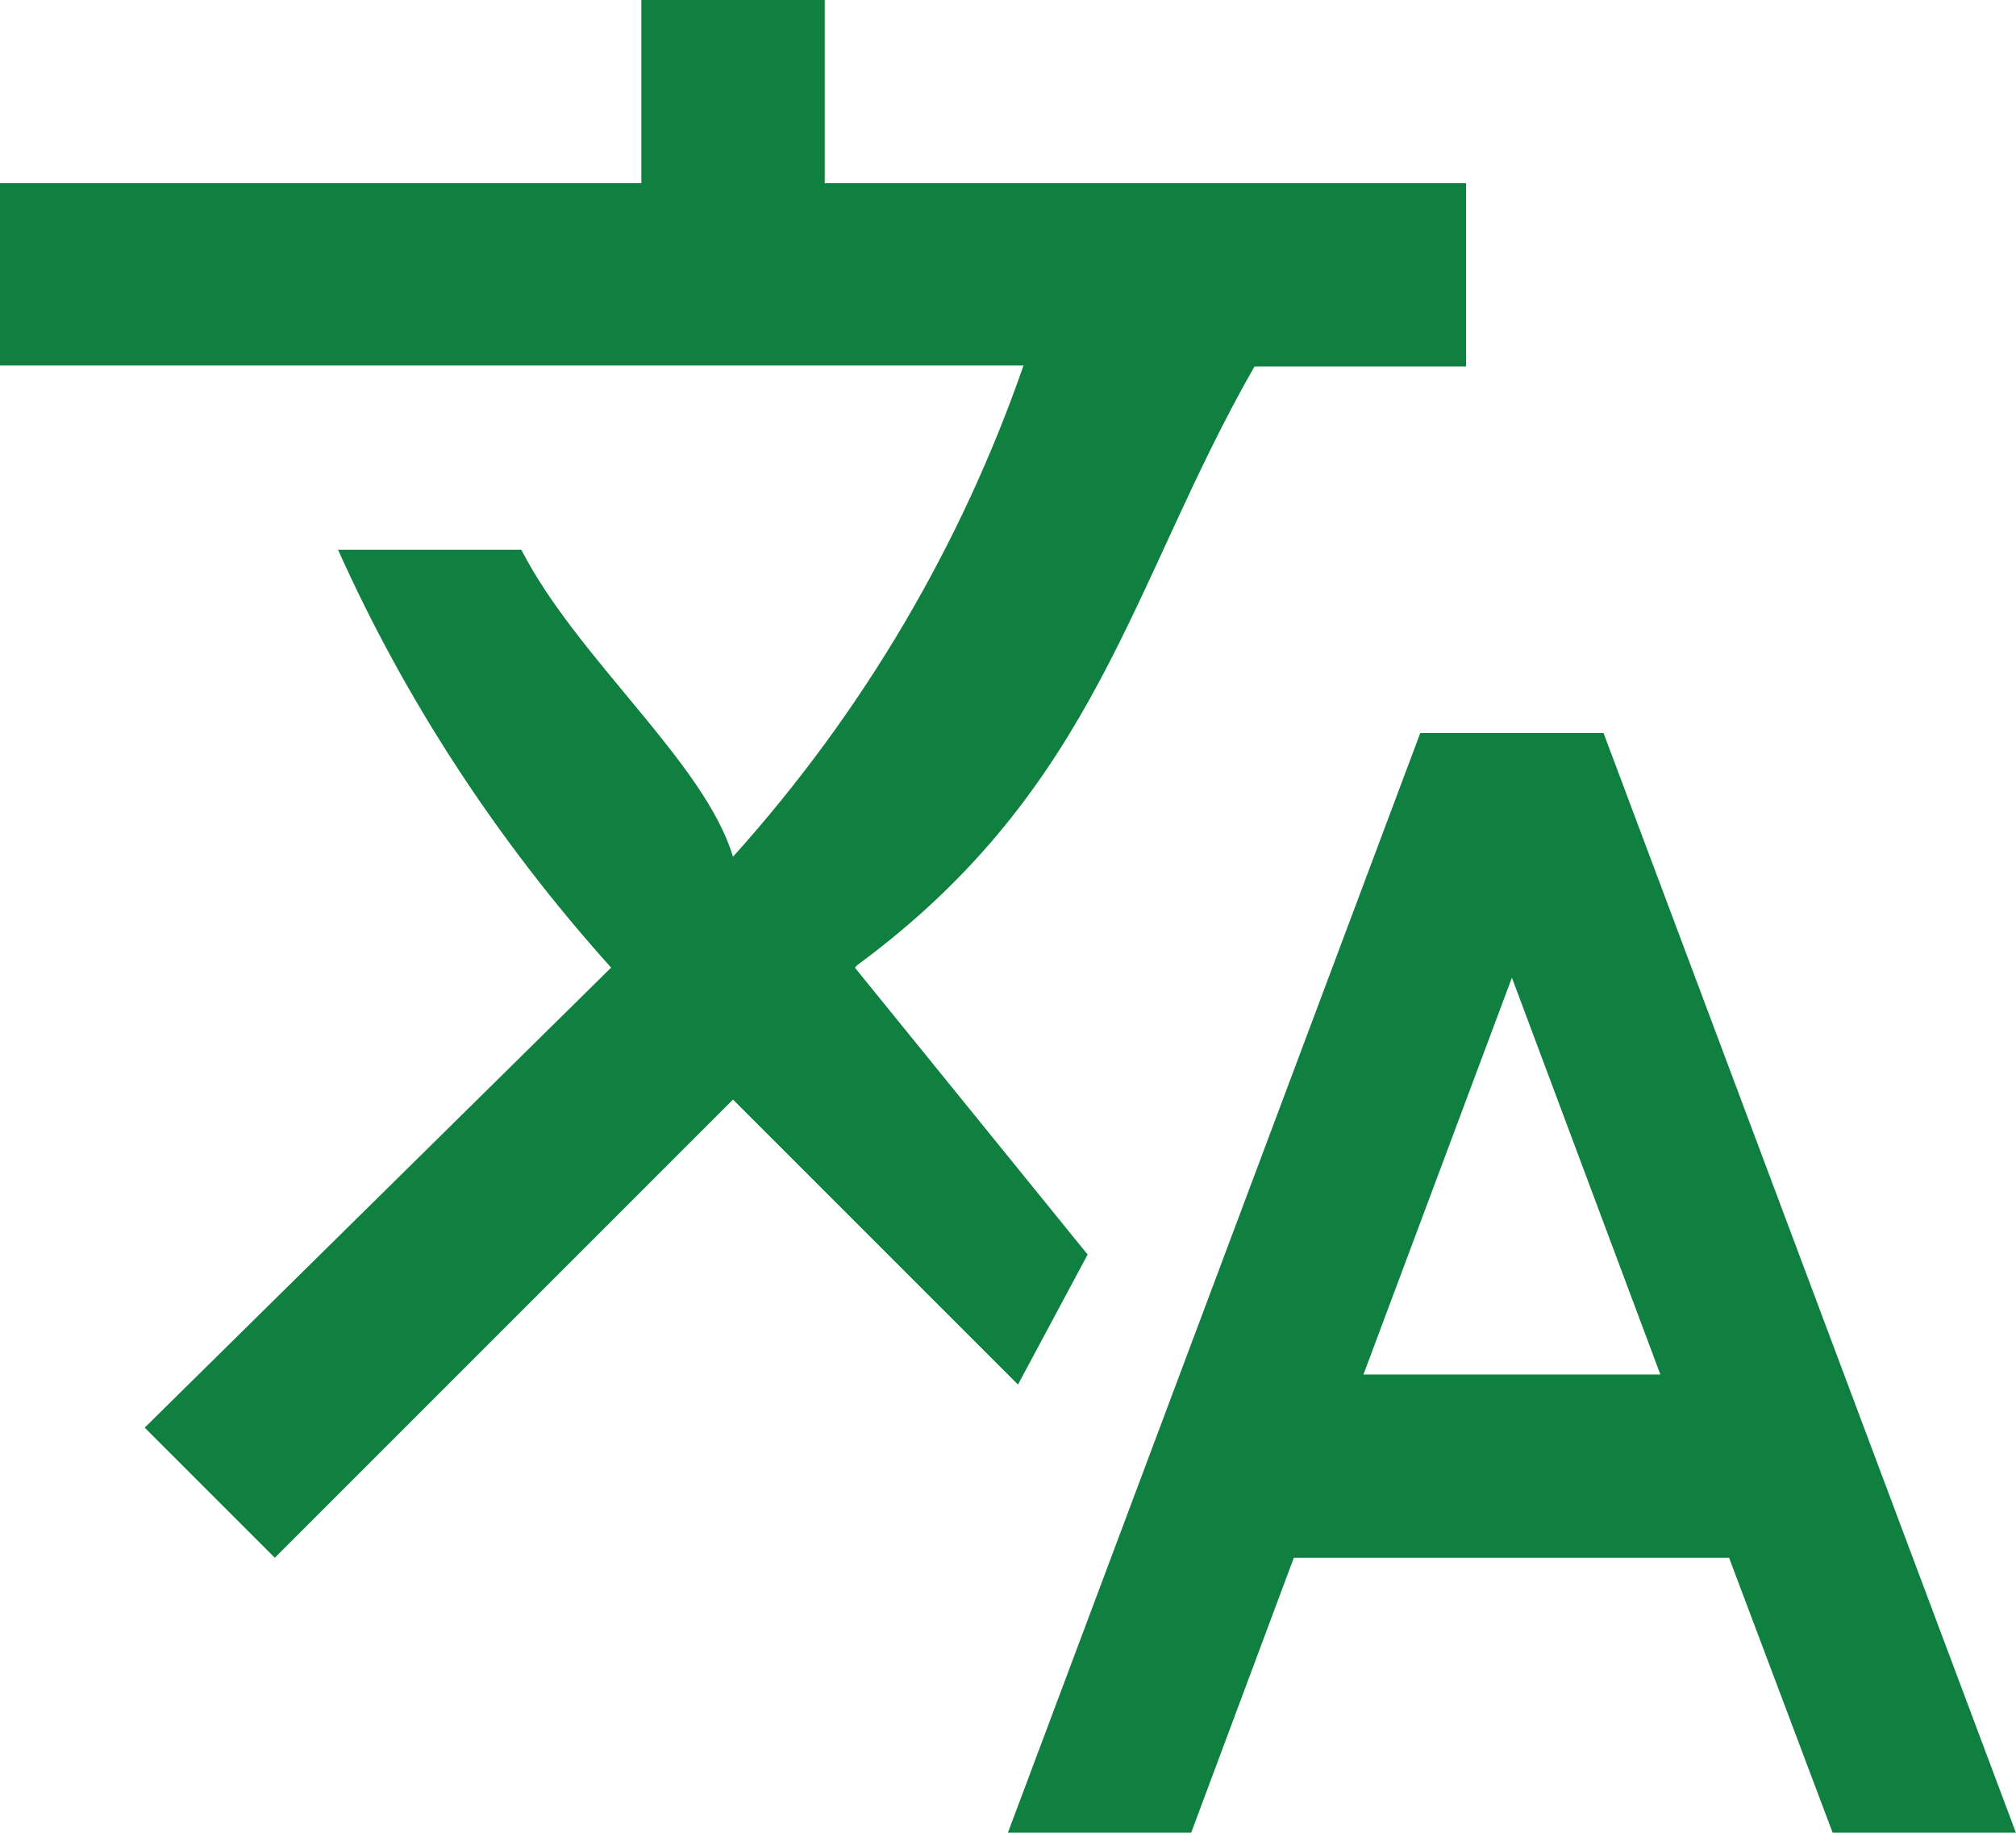 <svg
 xmlns="http://www.w3.org/2000/svg"
 xmlns:xlink="http://www.w3.org/1999/xlink"
 width="22px" height="20px">
<path fill-rule="evenodd"  fill="rgb(15, 128, 64)"
 d="M11.869,13.69 L9.329,10.559 L9.359,10.529 C11.99,8.589 12.339,6.359 13.69,3.999 L15.999,3.999 L15.999,1.999 L9.0,1.999 L9.0,0.0 L6.999,0.0 L6.999,1.999 L0.0,1.999 L0.0,3.989 L11.169,3.989 C10.499,5.919 9.439,7.749 7.999,9.349 C7.69,8.319 6.299,7.189 5.689,5.999 L3.689,5.999 C4.419,7.629 5.419,9.169 6.669,10.559 L1.579,15.579 L2.999,16.999 L7.999,11.999 L11.109,15.109 L11.869,13.69 ZM17.499,7.999 L15.499,7.999 L10.999,19.999 L12.999,19.999 L14.119,16.999 L18.869,16.999 L19.999,19.999 L21.999,19.999 L17.499,7.999 ZM14.879,14.999 L16.499,10.669 L18.119,14.999 L14.879,14.999 Z"/>
</svg>
